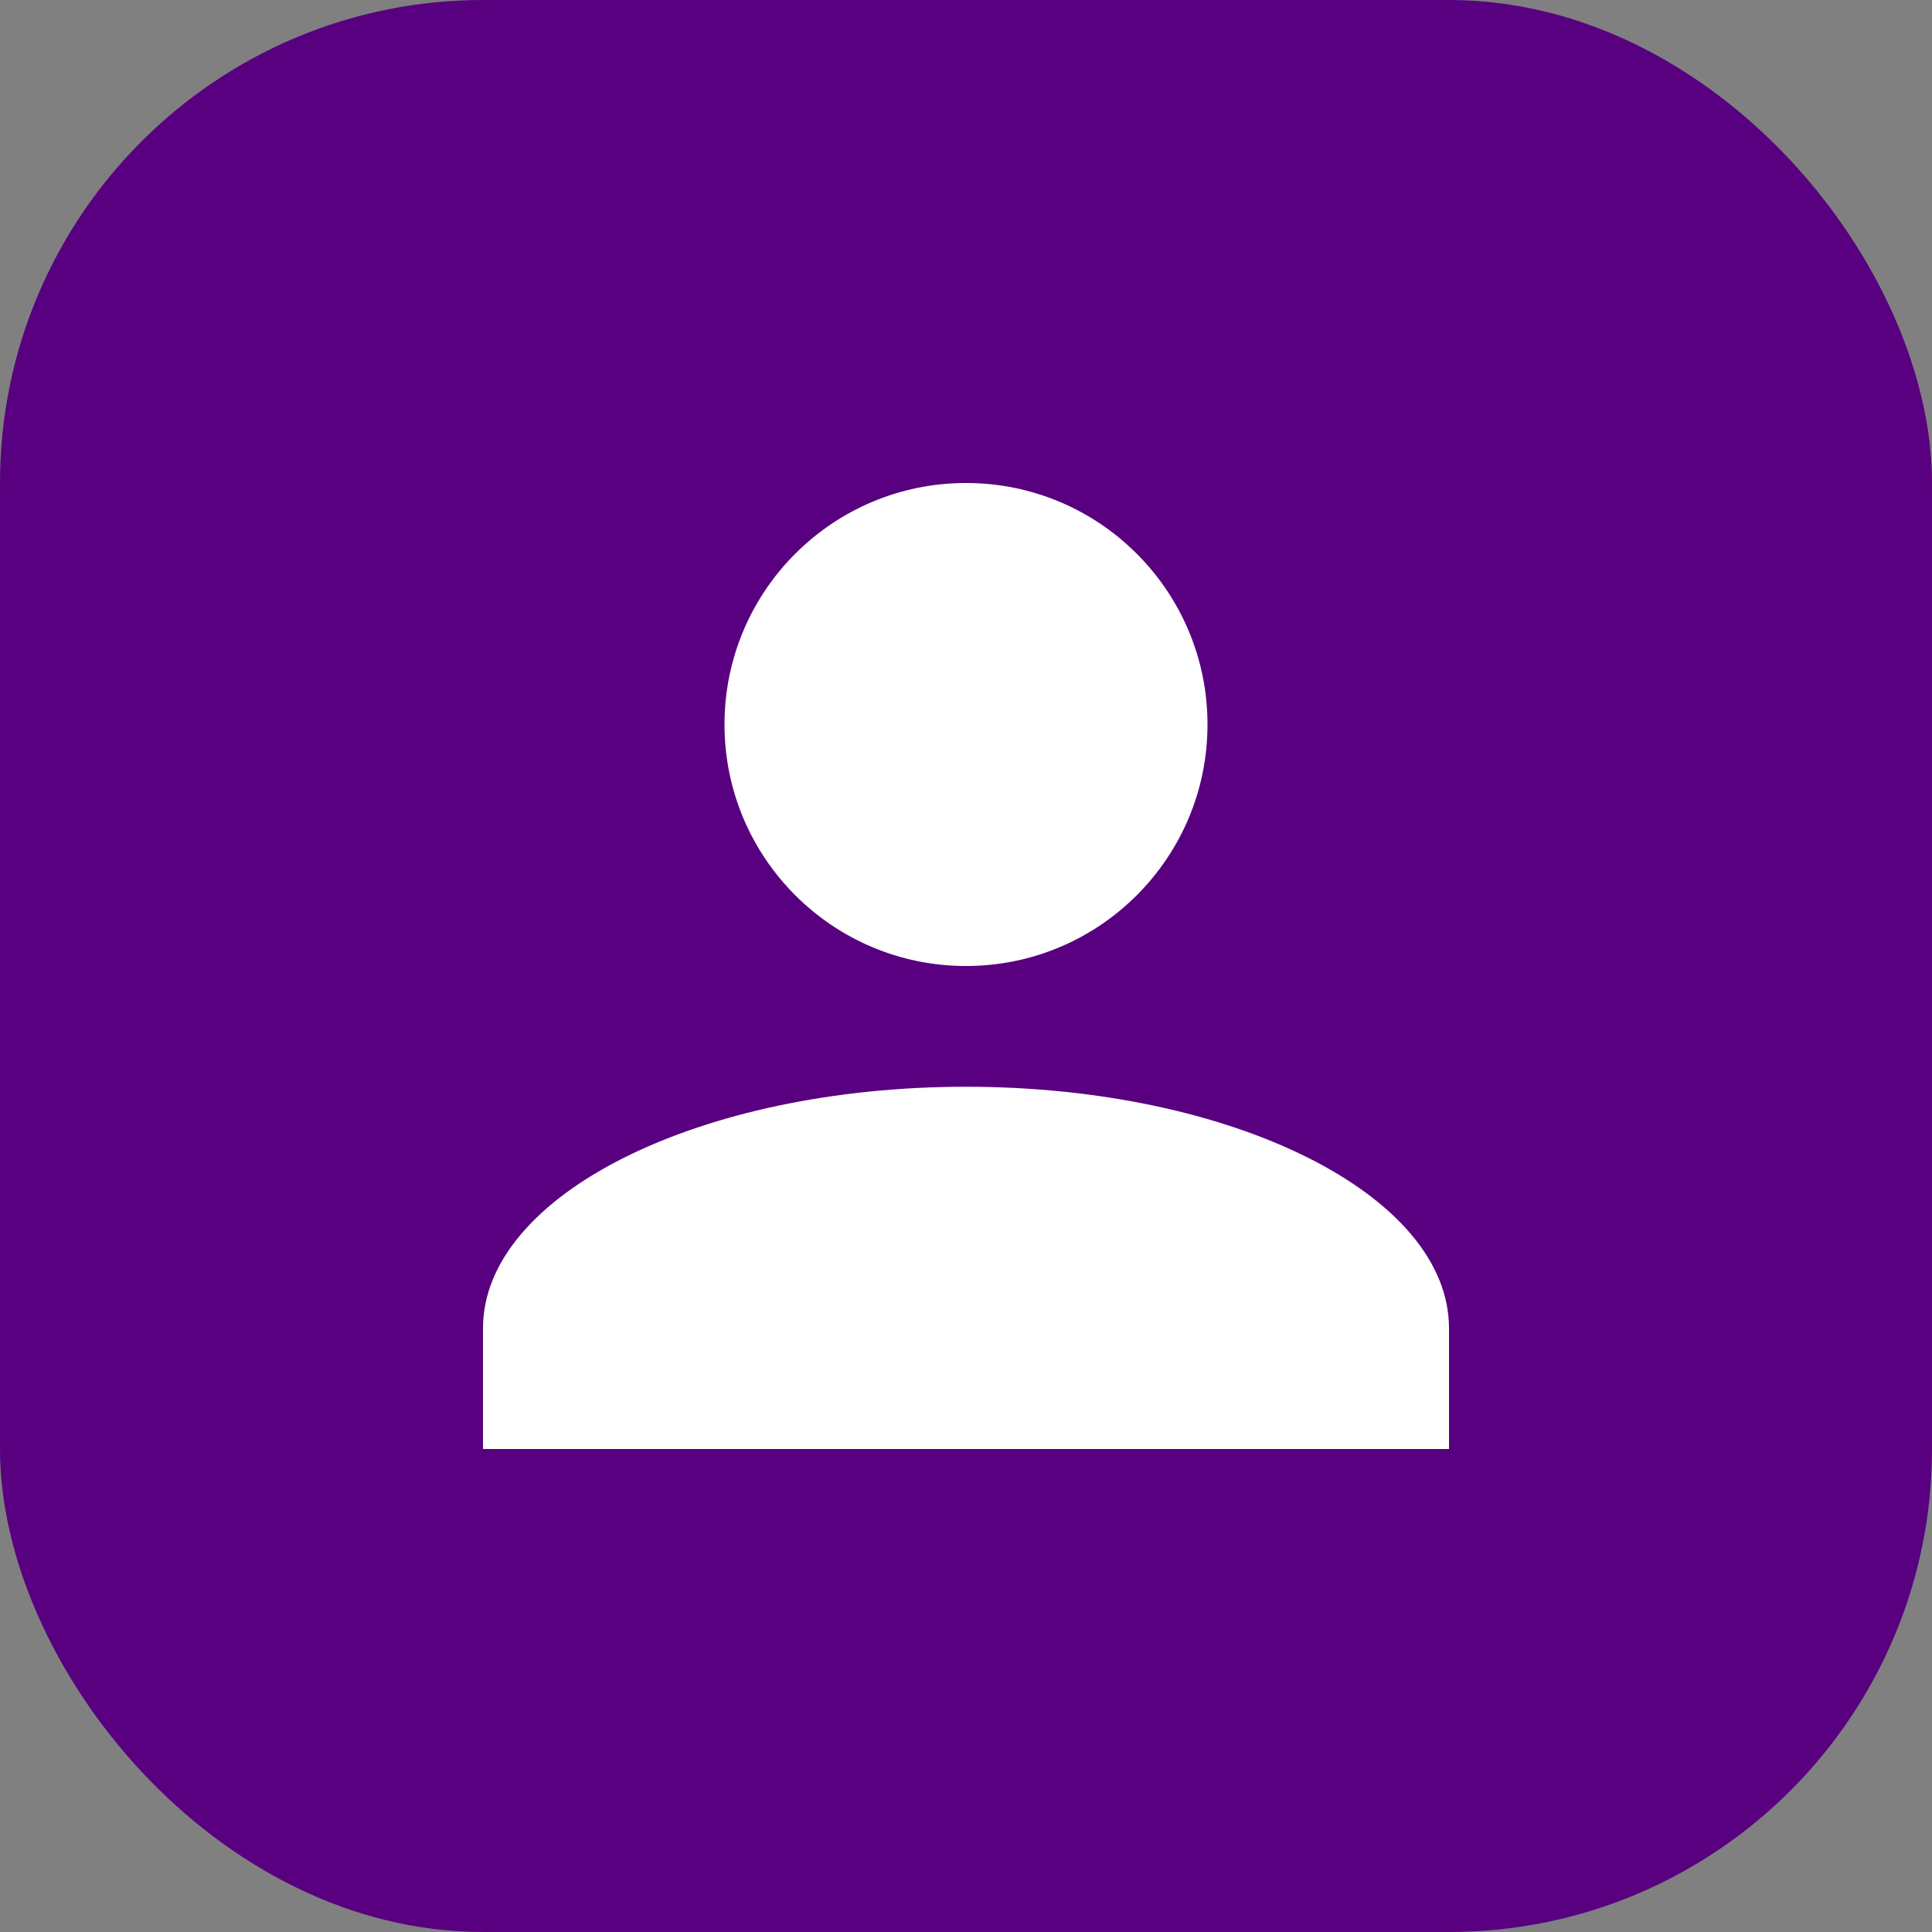 <svg width="32" height="32" viewBox="0 0 32 32" fill="none" xmlns="http://www.w3.org/2000/svg">
  <rect x="0" y="0" width="32" height="32" fill="#808080" stroke="none"/>
  <rect width="32" height="32" rx="8" fill="#580080"/>
  <path d="M16 8C18.209 8 20 9.791 20 12C20 14.209 18.209 16 16 16C13.791 16 12 14.209 12 12C12 9.791 13.791 8 16 8ZM16 18C20.419 18 24 19.791 24 22V24H8V22C8 19.791 11.582 18 16 18Z" fill="white"/>
</svg> 